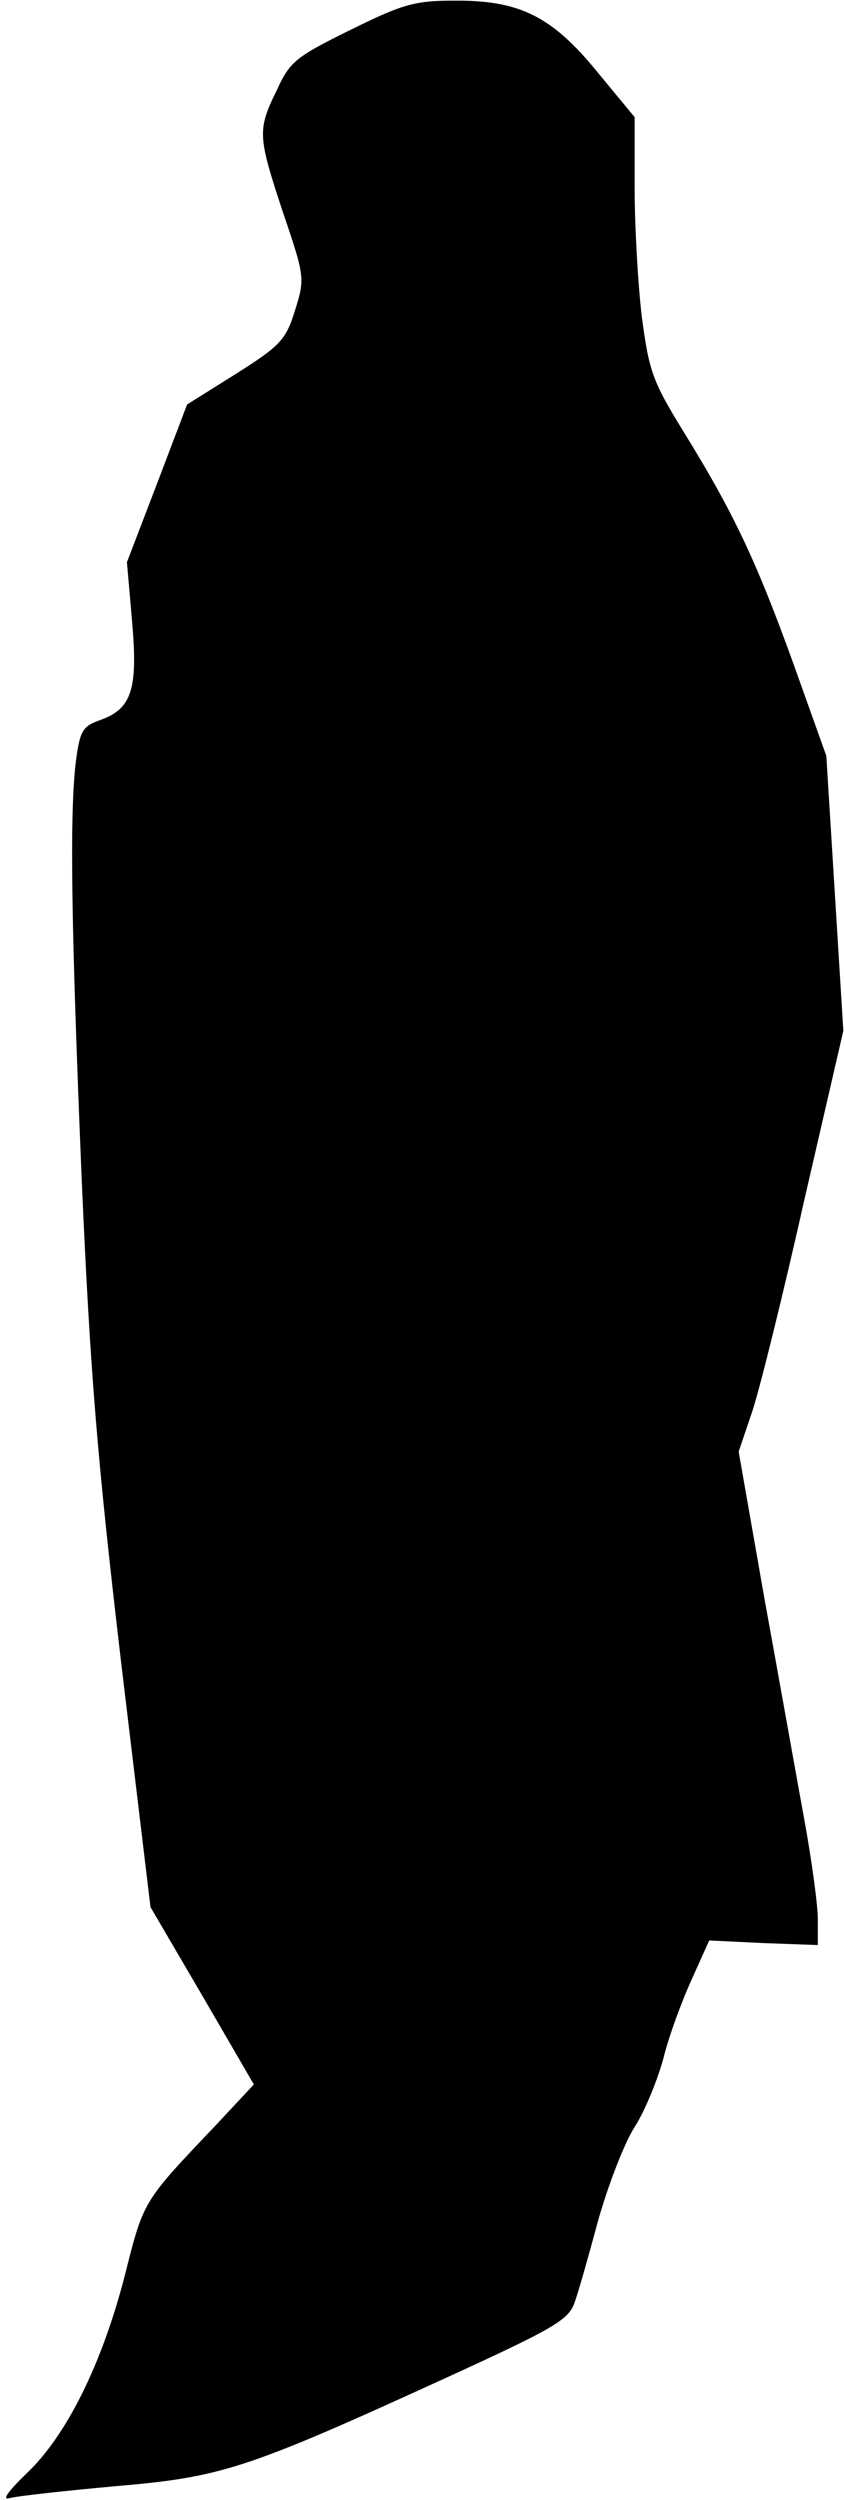 <?xml version="1.0" standalone="no"?>
<!DOCTYPE svg PUBLIC "-//W3C//DTD SVG 20010904//EN"
 "http://www.w3.org/TR/2001/REC-SVG-20010904/DTD/svg10.dtd">
<svg version="1.0" xmlns="http://www.w3.org/2000/svg"
 width="129pt" height="382pt" viewBox="0 0 129 382"
 preserveAspectRatio="xMidYMid meet">
<g transform="translate(0,382) scale(0.1,-0.1)"
fill="#000000" stroke="none">
<path fill="#000000" stroke="none" d="M535 3774 c-83 -41 -92 -48 -112 -92
-30 -61 -29 -70 10 -188 33 -97 33 -100 18 -148 -14 -45 -22 -54 -90 -97 l-75
-47 -46 -121 -46 -120 8 -92 c9 -104 -1 -133 -51 -150 -25 -9 -29 -17 -35 -62
-10 -83 -7 -256 9 -642 13 -296 24 -427 60 -734 l45 -375 79 -135 79 -136 -56
-60 c-114 -120 -112 -116 -141 -231 -35 -136 -89 -245 -150 -303 -29 -28 -39
-42 -26 -38 11 3 83 11 160 18 163 14 199 25 503 164 175 80 192 91 201 119 6
17 22 74 36 126 15 52 39 115 55 140 16 25 35 72 44 105 8 33 28 87 43 120
l27 60 83 -4 83 -3 0 39 c0 22 -9 88 -20 149 -11 60 -38 212 -61 338 l-40 228
21 62 c11 33 47 178 79 321 l60 260 -13 210 -13 210 -50 140 c-57 158 -92 232
-168 355 -48 78 -53 93 -64 176 -6 50 -11 139 -11 198 l0 107 -57 69 c-70 86
-120 110 -220 109 -60 0 -79 -6 -158 -45z"/>
</g>
</svg>
